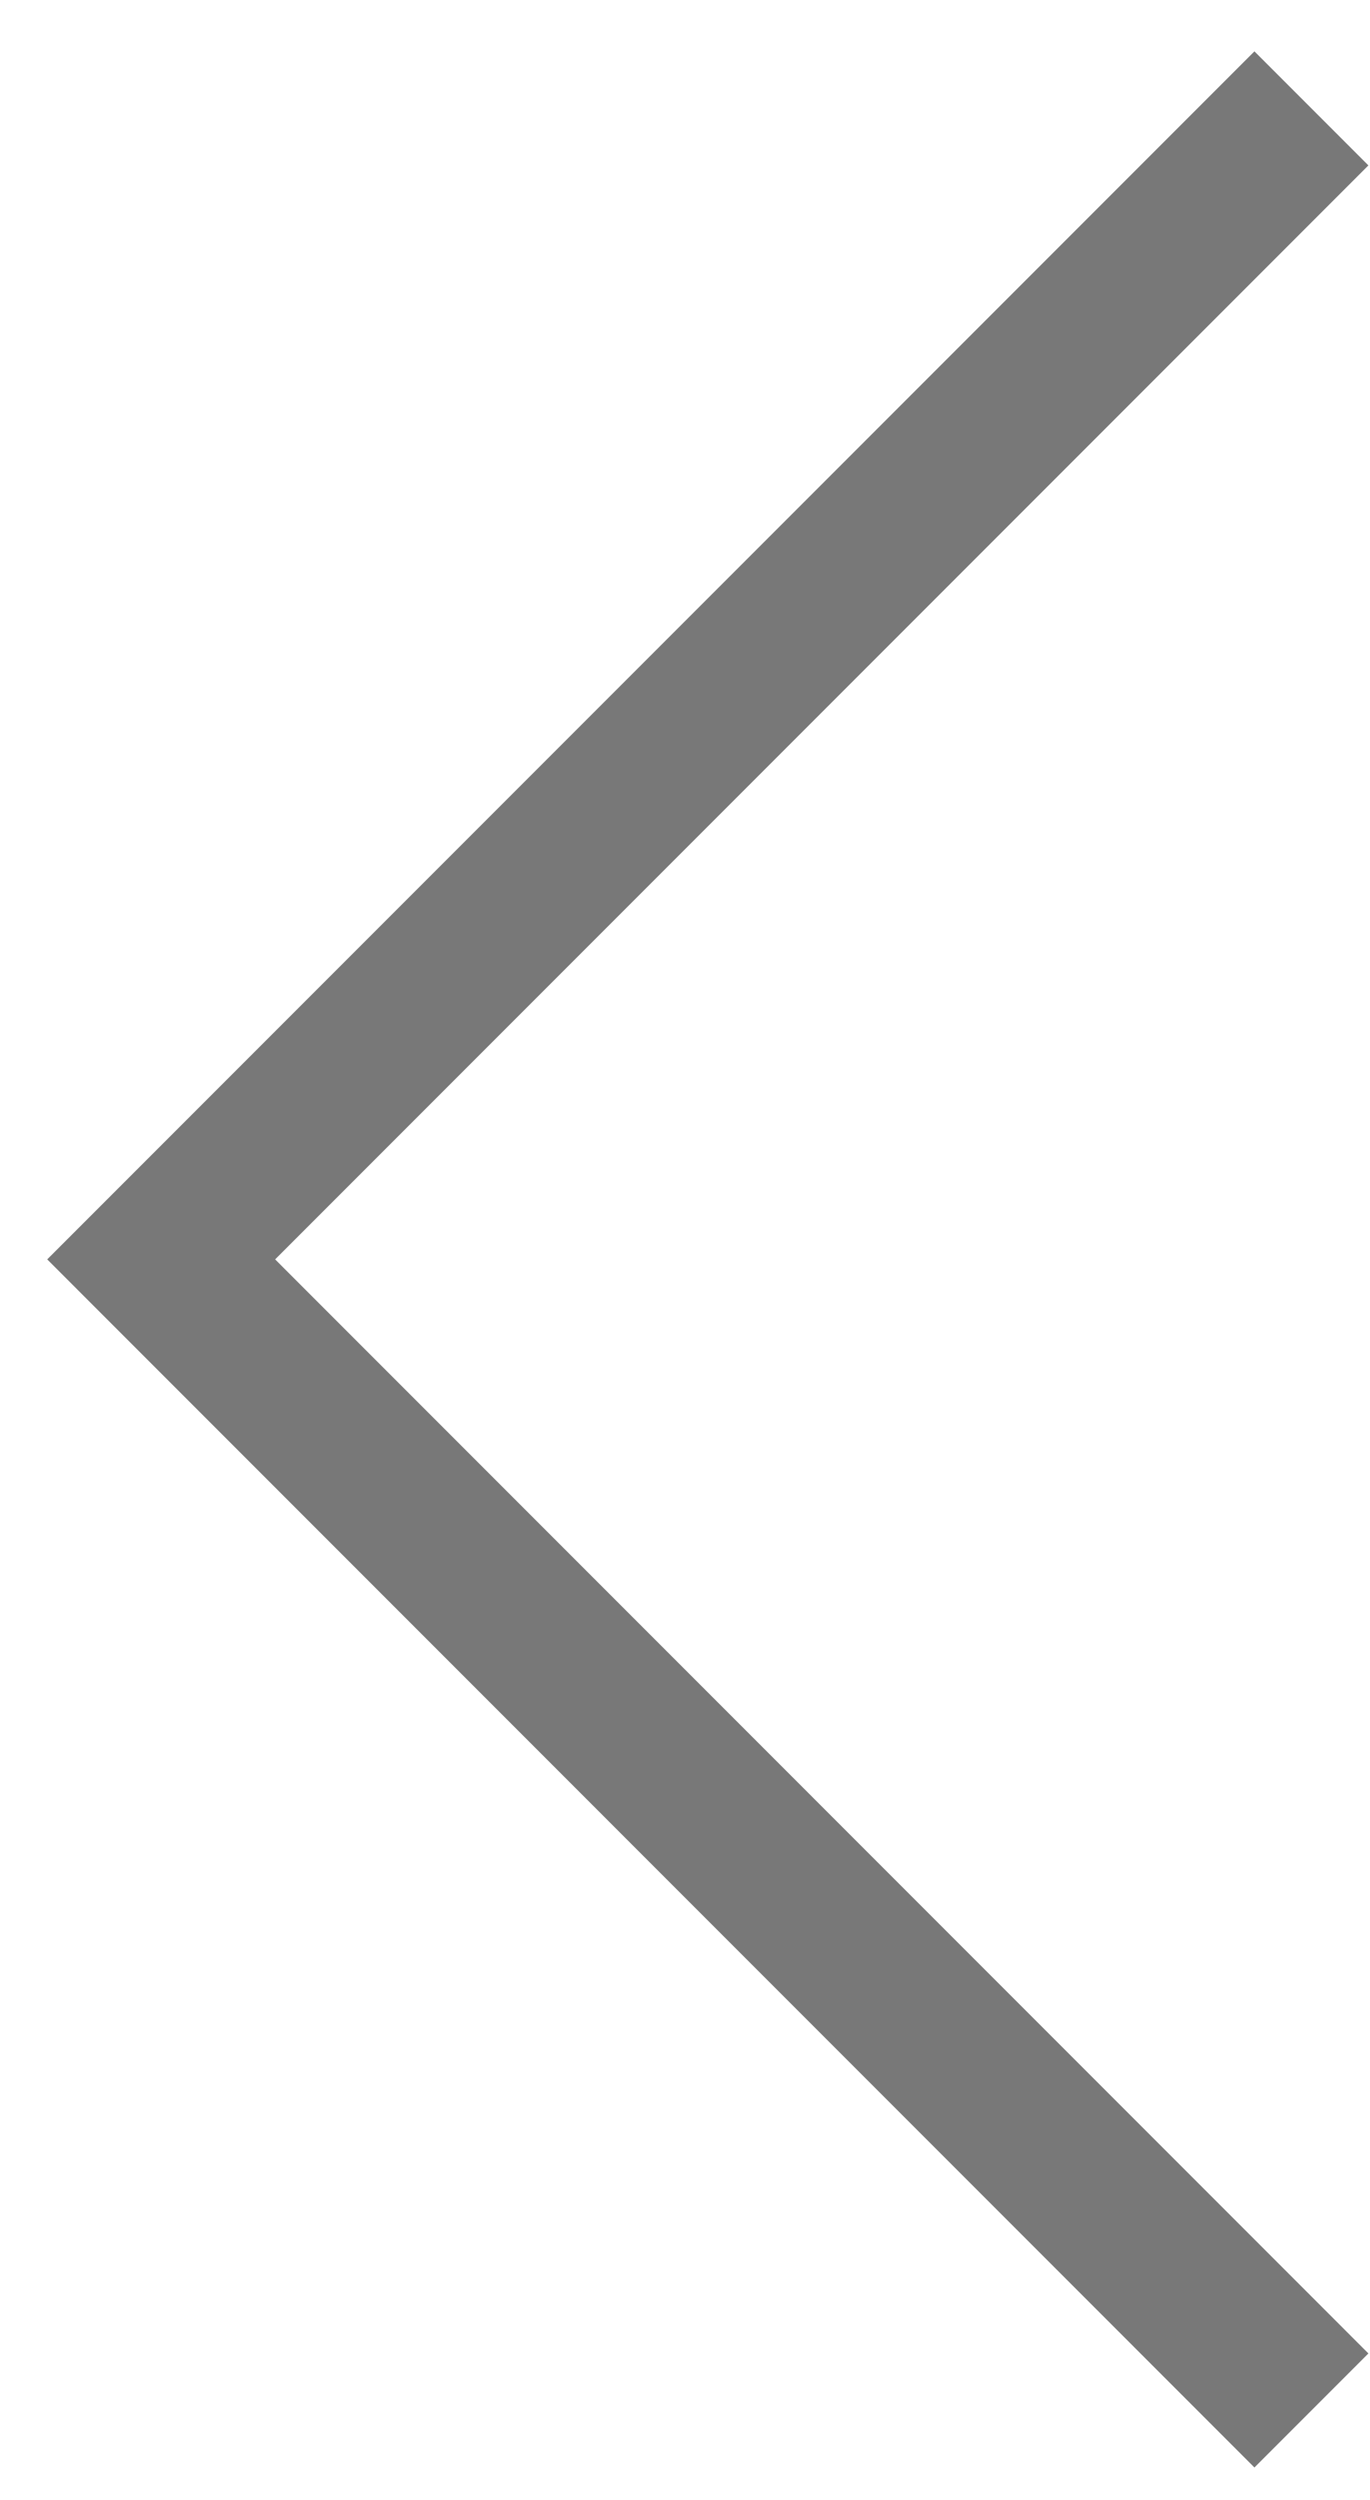 <?xml version="1.0" encoding="UTF-8" standalone="no"?><svg width='17' height='31' viewBox='0 0 17 31' fill='none' xmlns='http://www.w3.org/2000/svg'>
<path d='M16.273 1.344L2 15.617L16.273 29.891' stroke='#787878' stroke-width='2'/>
</svg>
